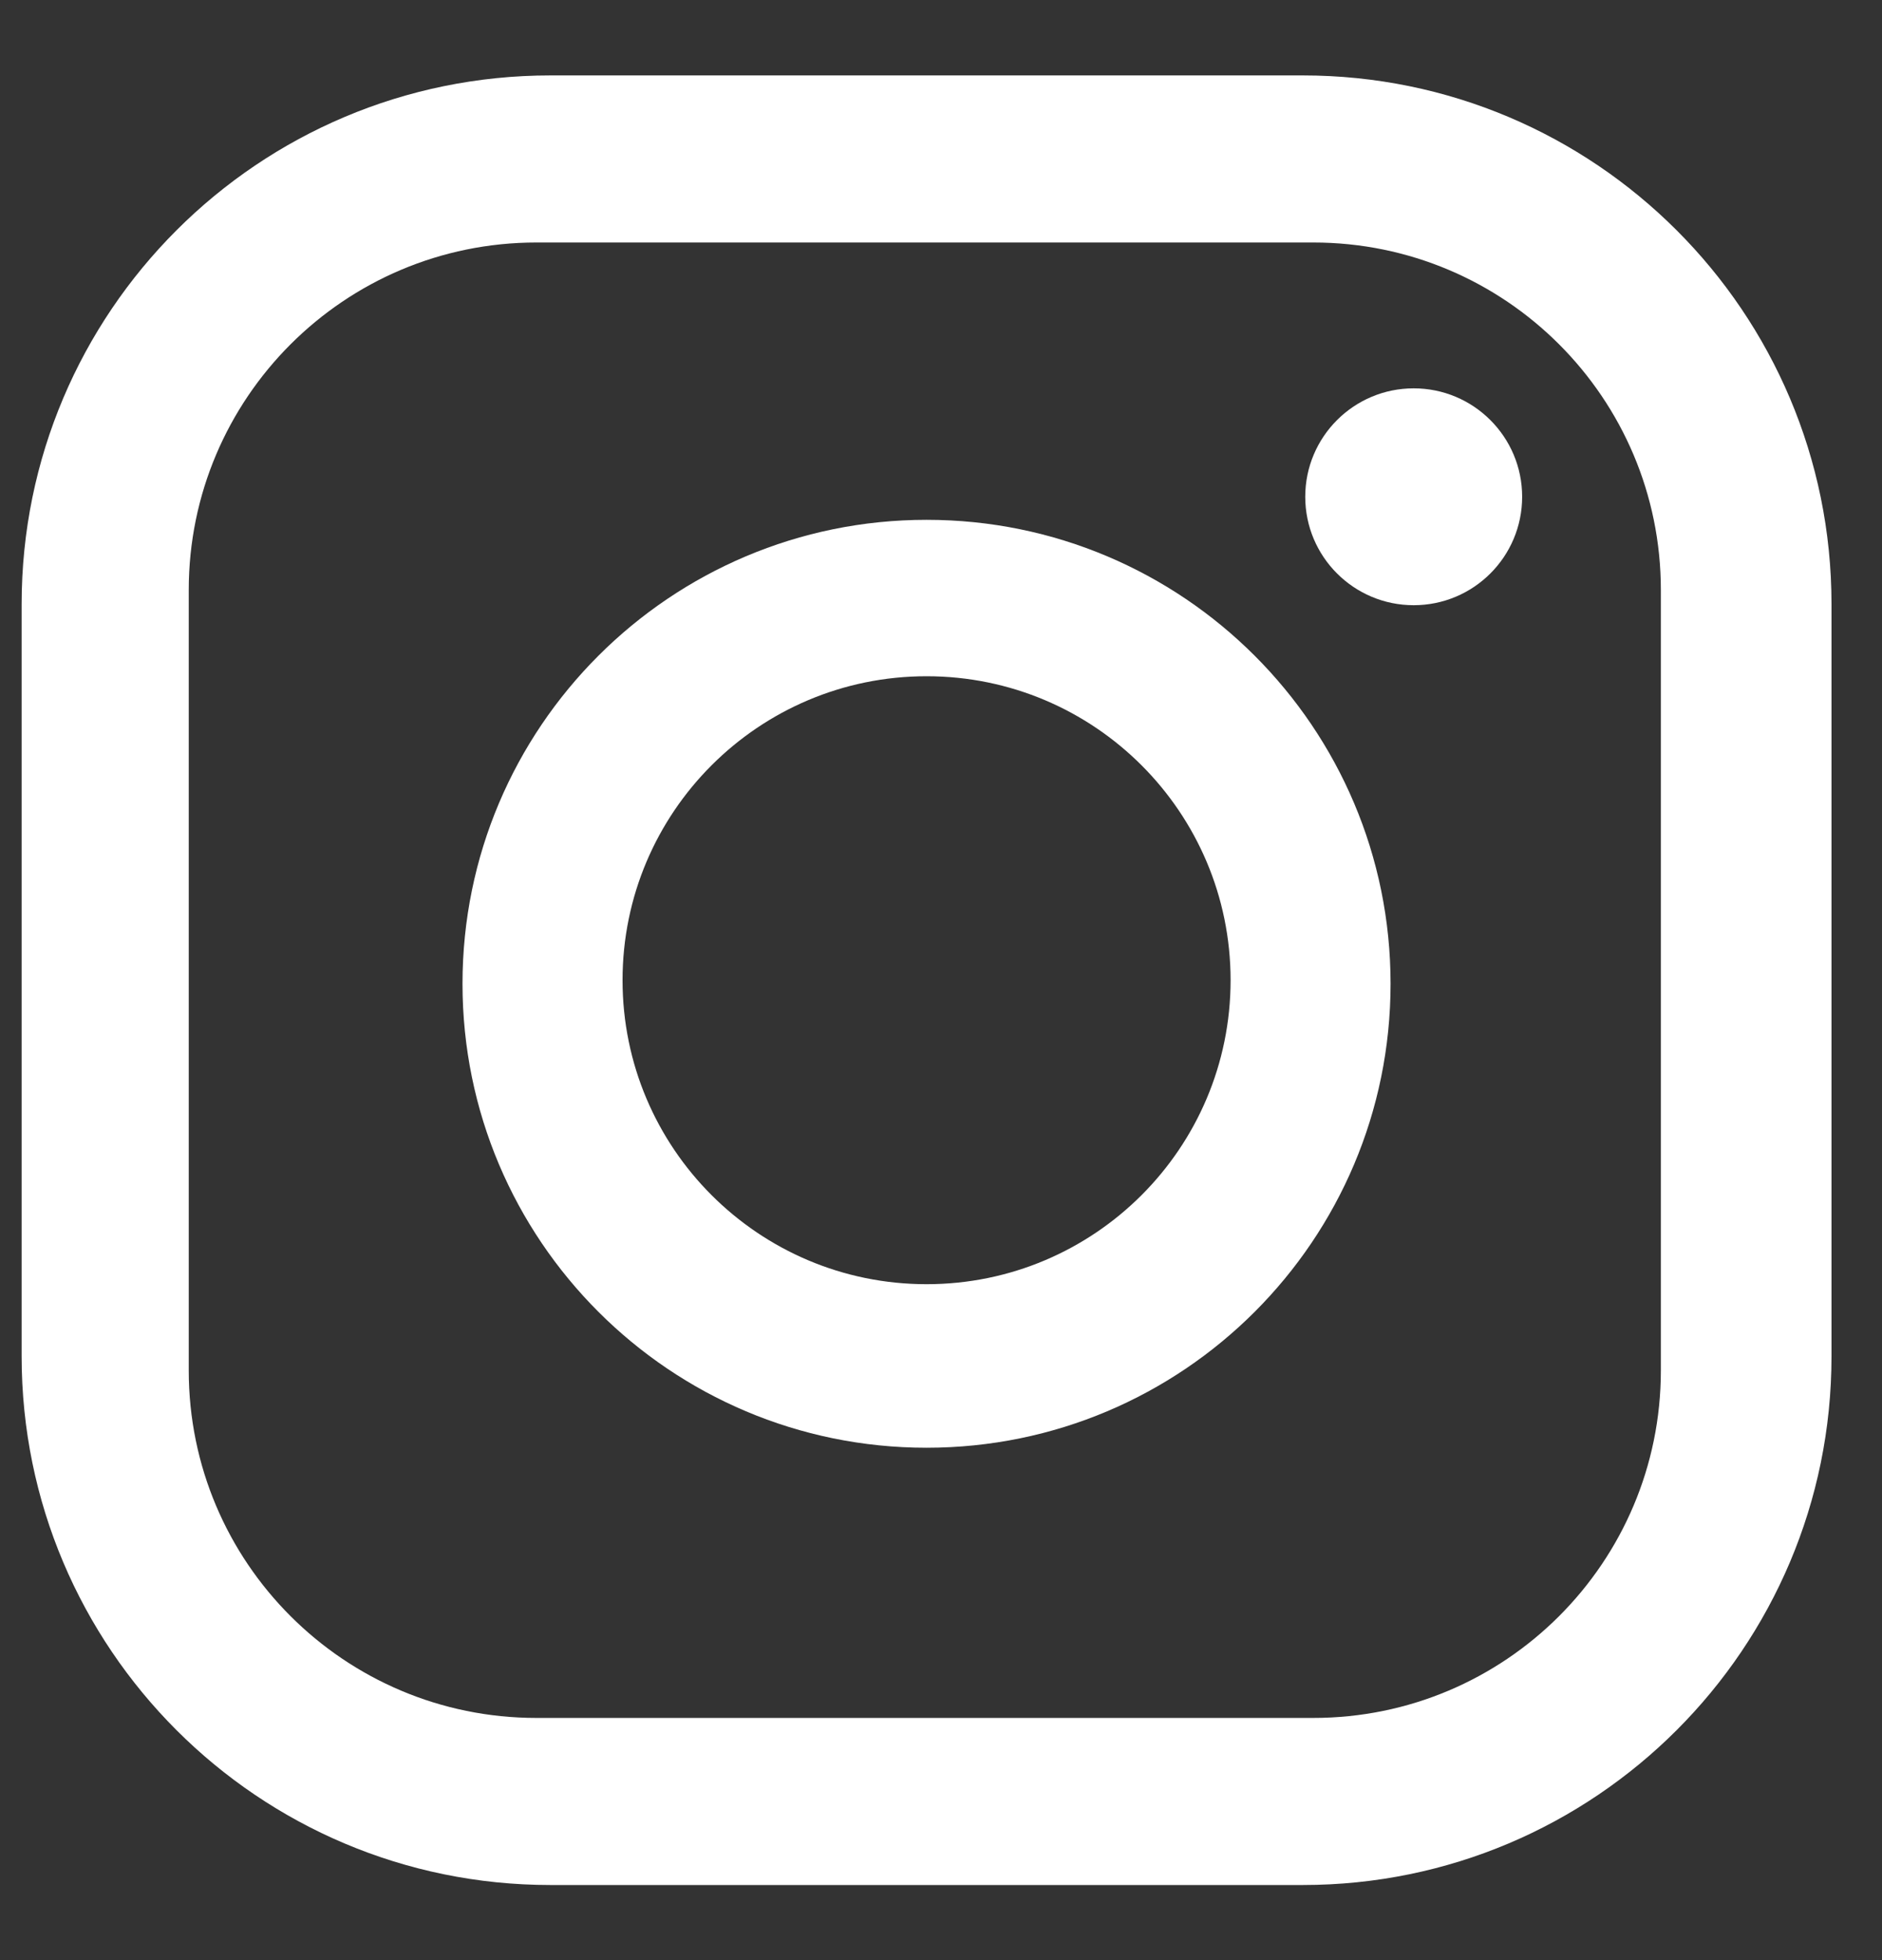 <svg width="24" height="25" viewBox="0 0 24 25" fill="none" xmlns="http://www.w3.org/2000/svg">
<rect x="0" y="0" width="24" height="25" fill="#333333" stroke="none"/>
<path fill-rule="evenodd" clip-rule="evenodd" d="M7.019 0.962C3.295 0.962 0.276 3.981 0.276 7.704V17.3C0.276 21.023 3.295 24.042 7.019 24.042H16.614C20.337 24.042 23.356 21.023 23.356 17.3V7.704C23.356 3.981 20.337 0.962 16.614 0.962H7.019ZM6.84 3.093C4.392 3.093 2.407 5.078 2.407 7.525V17.479C2.407 19.927 4.392 21.911 6.84 21.911H16.748C19.196 21.911 21.18 19.927 21.18 17.479V7.525C21.18 5.078 19.196 3.093 16.748 3.093H6.84Z" fill="white"/>
<path fill-rule="evenodd" clip-rule="evenodd" d="M11.816 18.465C15.084 18.465 17.733 15.816 17.733 12.547C17.733 9.279 15.084 6.63 11.816 6.63C8.548 6.63 5.898 9.279 5.898 12.547C5.898 15.816 8.548 18.465 11.816 18.465ZM11.816 16.379C13.957 16.379 15.693 14.643 15.693 12.502C15.693 10.361 13.957 8.625 11.816 8.625C9.675 8.625 7.939 10.361 7.939 12.502C7.939 14.643 9.675 16.379 11.816 16.379Z" fill="white"/>
<circle cx="18.028" cy="6.336" r="1.383" fill="white"/>
</svg>
